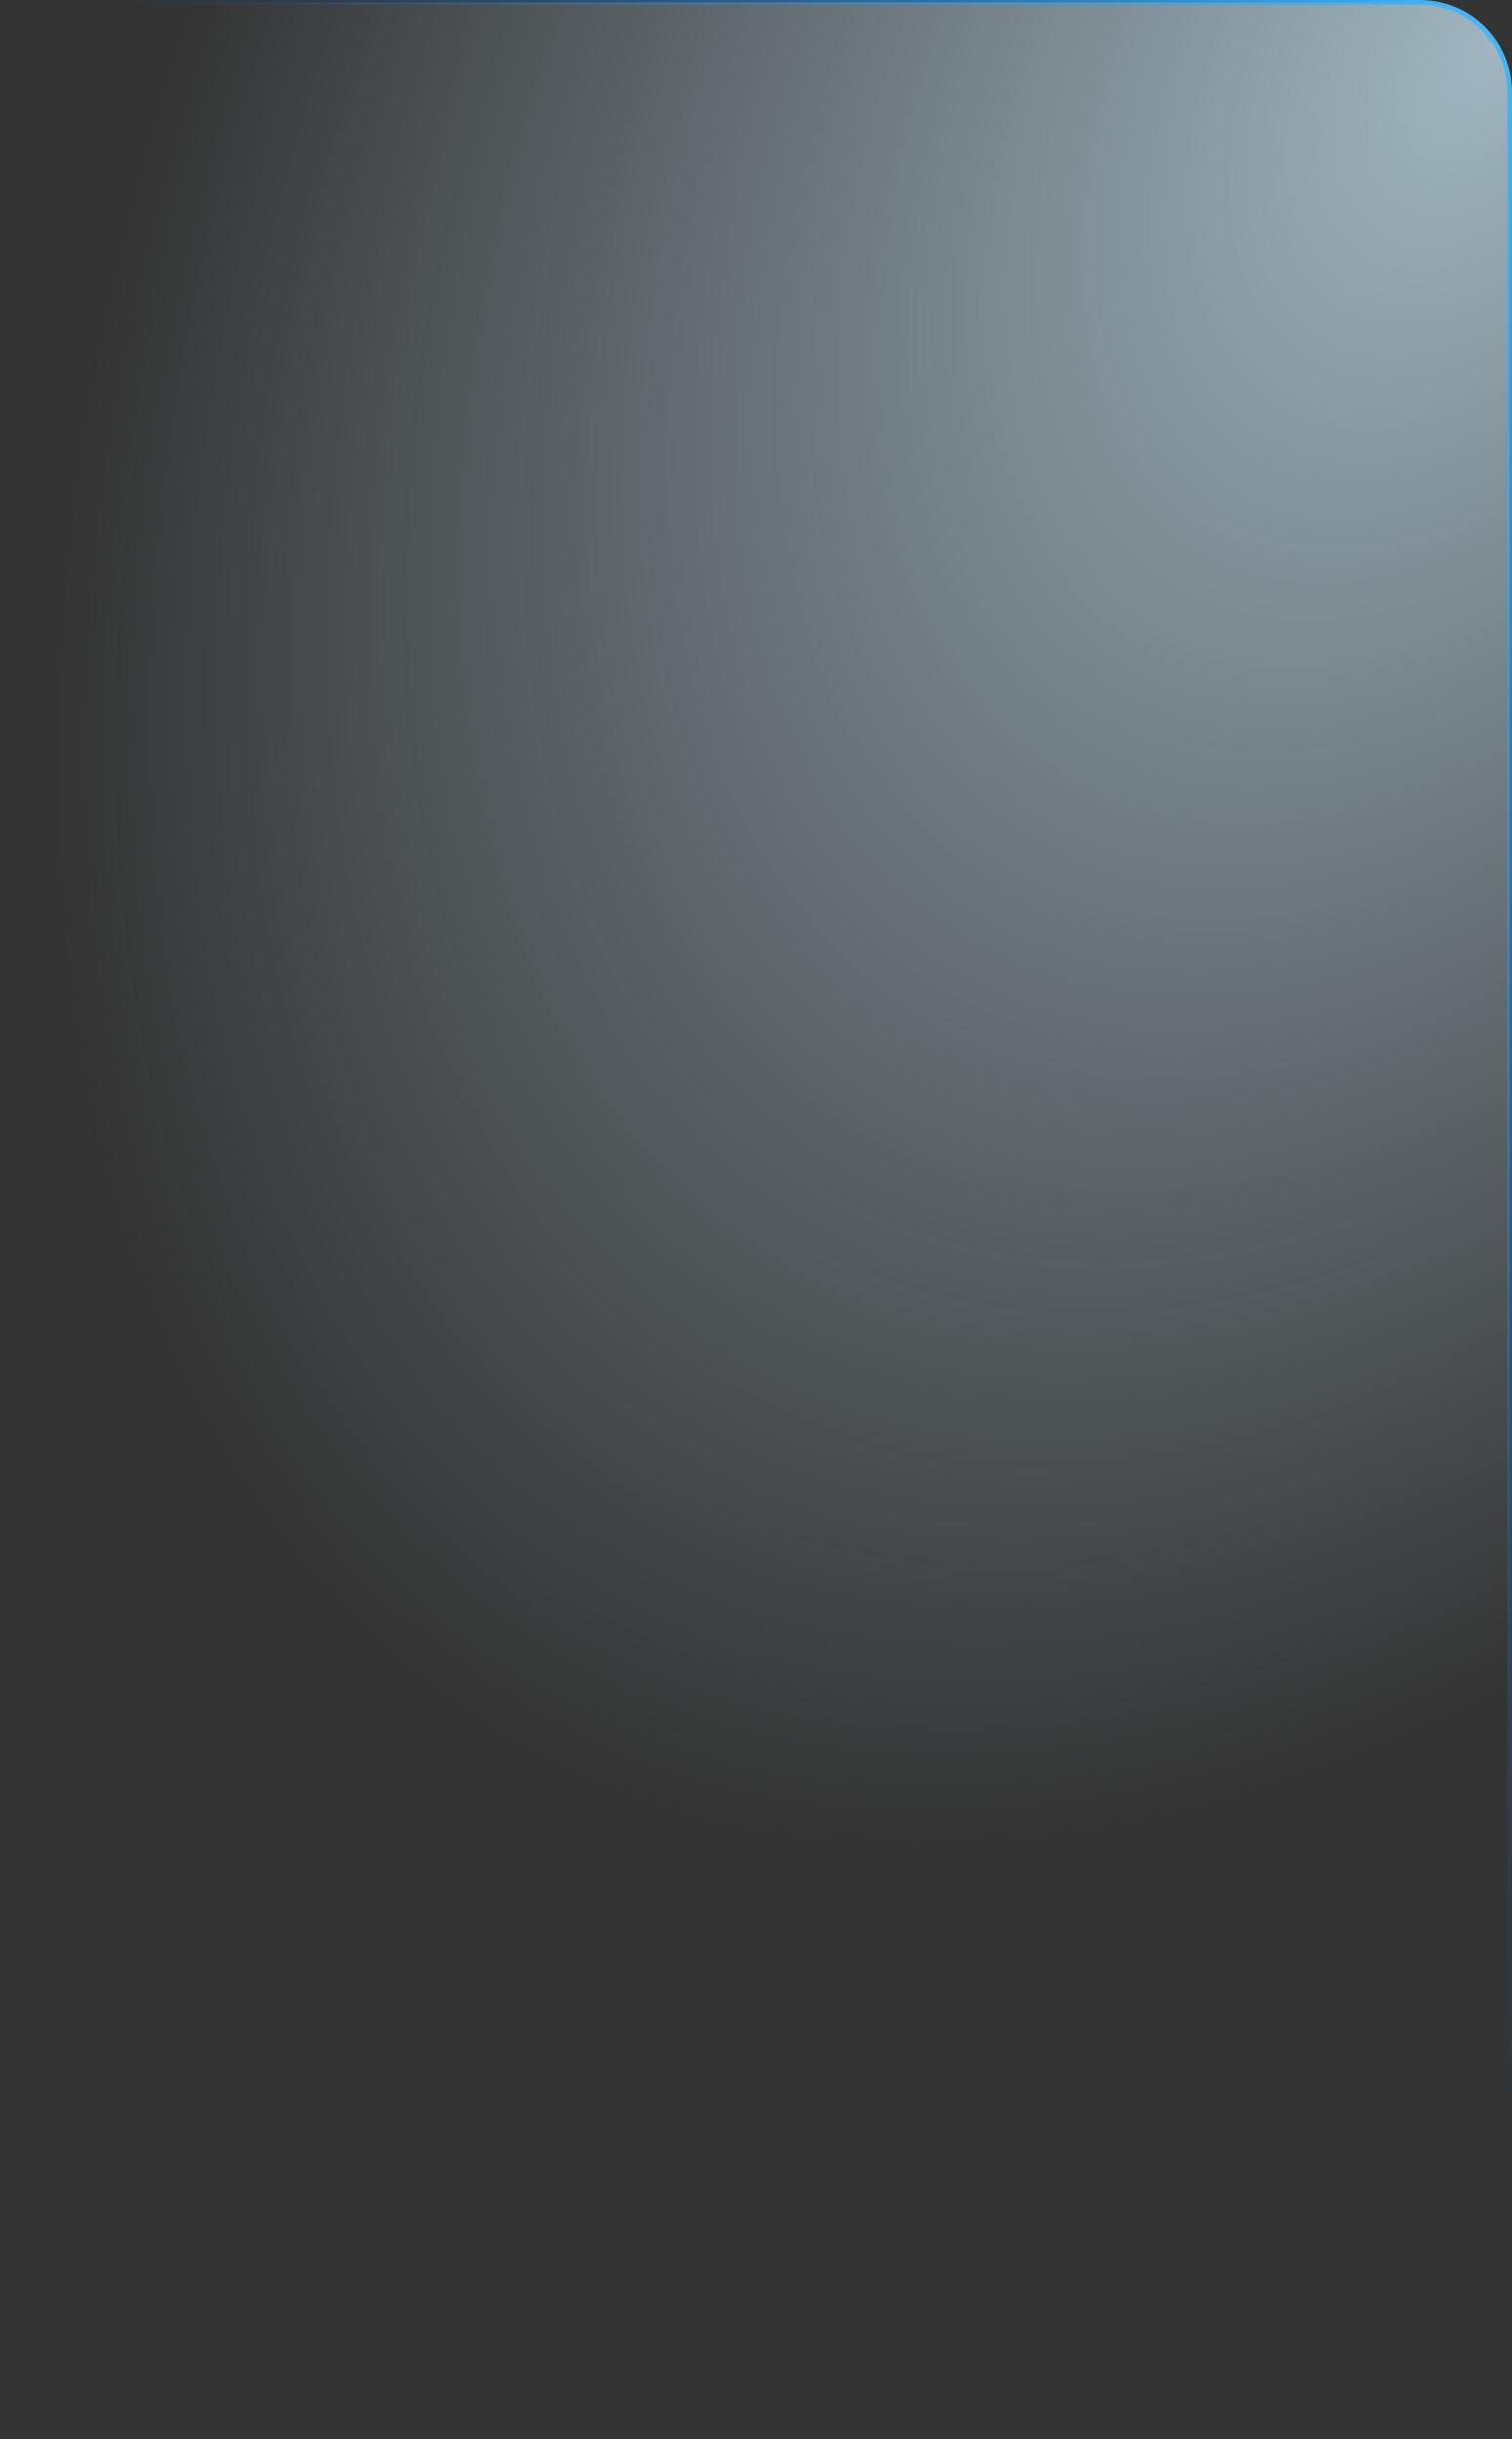 <svg width="320" height="516" viewBox="0 0 320 516" fill="none" xmlns="http://www.w3.org/2000/svg">
<rect x="0" y="0" width="320" height="516" fill="#333333" stroke="none"/>
<path d="M319.5 19.5V494.9C319.5 505.4 311 513.9 300.5 513.9H20.7C10.2 513.9 1.7 505.4 1.7 494.9V19.5C1.7 9 10.2 0.5 20.7 0.5H300.5C311 0.5 319.5 9 319.5 19.5Z" fill="url(#paint0_radial_12674_504)"/>
<path d="M320 494.9V19.5C320 8.7 311.3 0 300.5 0H20.7C9.9 0 1.2 8.7 1.2 19.5V494.9C1.2 505.7 9.9 514.4 20.7 514.4H300.5C311.3 514.4 320 505.7 320 494.9ZM300.5 1C310.7 1 319 9.3 319 19.5V494.9C319 505.1 310.7 513.4 300.5 513.4H20.7C10.5 513.4 2.2 505.1 2.2 494.9V19.5C2.2 9.3 10.5 1 20.7 1H300.5Z" fill="url(#paint1_radial_12674_504)"/>
<defs>
<radialGradient id="paint0_radial_12674_504" cx="0" cy="0" r="1" gradientUnits="userSpaceOnUse" gradientTransform="translate(318.819 9.143) rotate(121.656) scale(418.719 257.097)">
<stop stop-color="#D1F0FF" stop-opacity="0.69"/>
<stop offset="1" stop-color="#D1F0FF" stop-opacity="0"/>
</radialGradient>
<radialGradient id="paint1_radial_12674_504" cx="0" cy="0" r="1" gradientUnits="userSpaceOnUse" gradientTransform="translate(312.448 10.566) rotate(90) scale(440.04 289.854)">
<stop stop-color="#47B6F5"/>
<stop offset="1" stop-color="#0C6BD2" stop-opacity="0"/>
</radialGradient>
</defs>
</svg>
